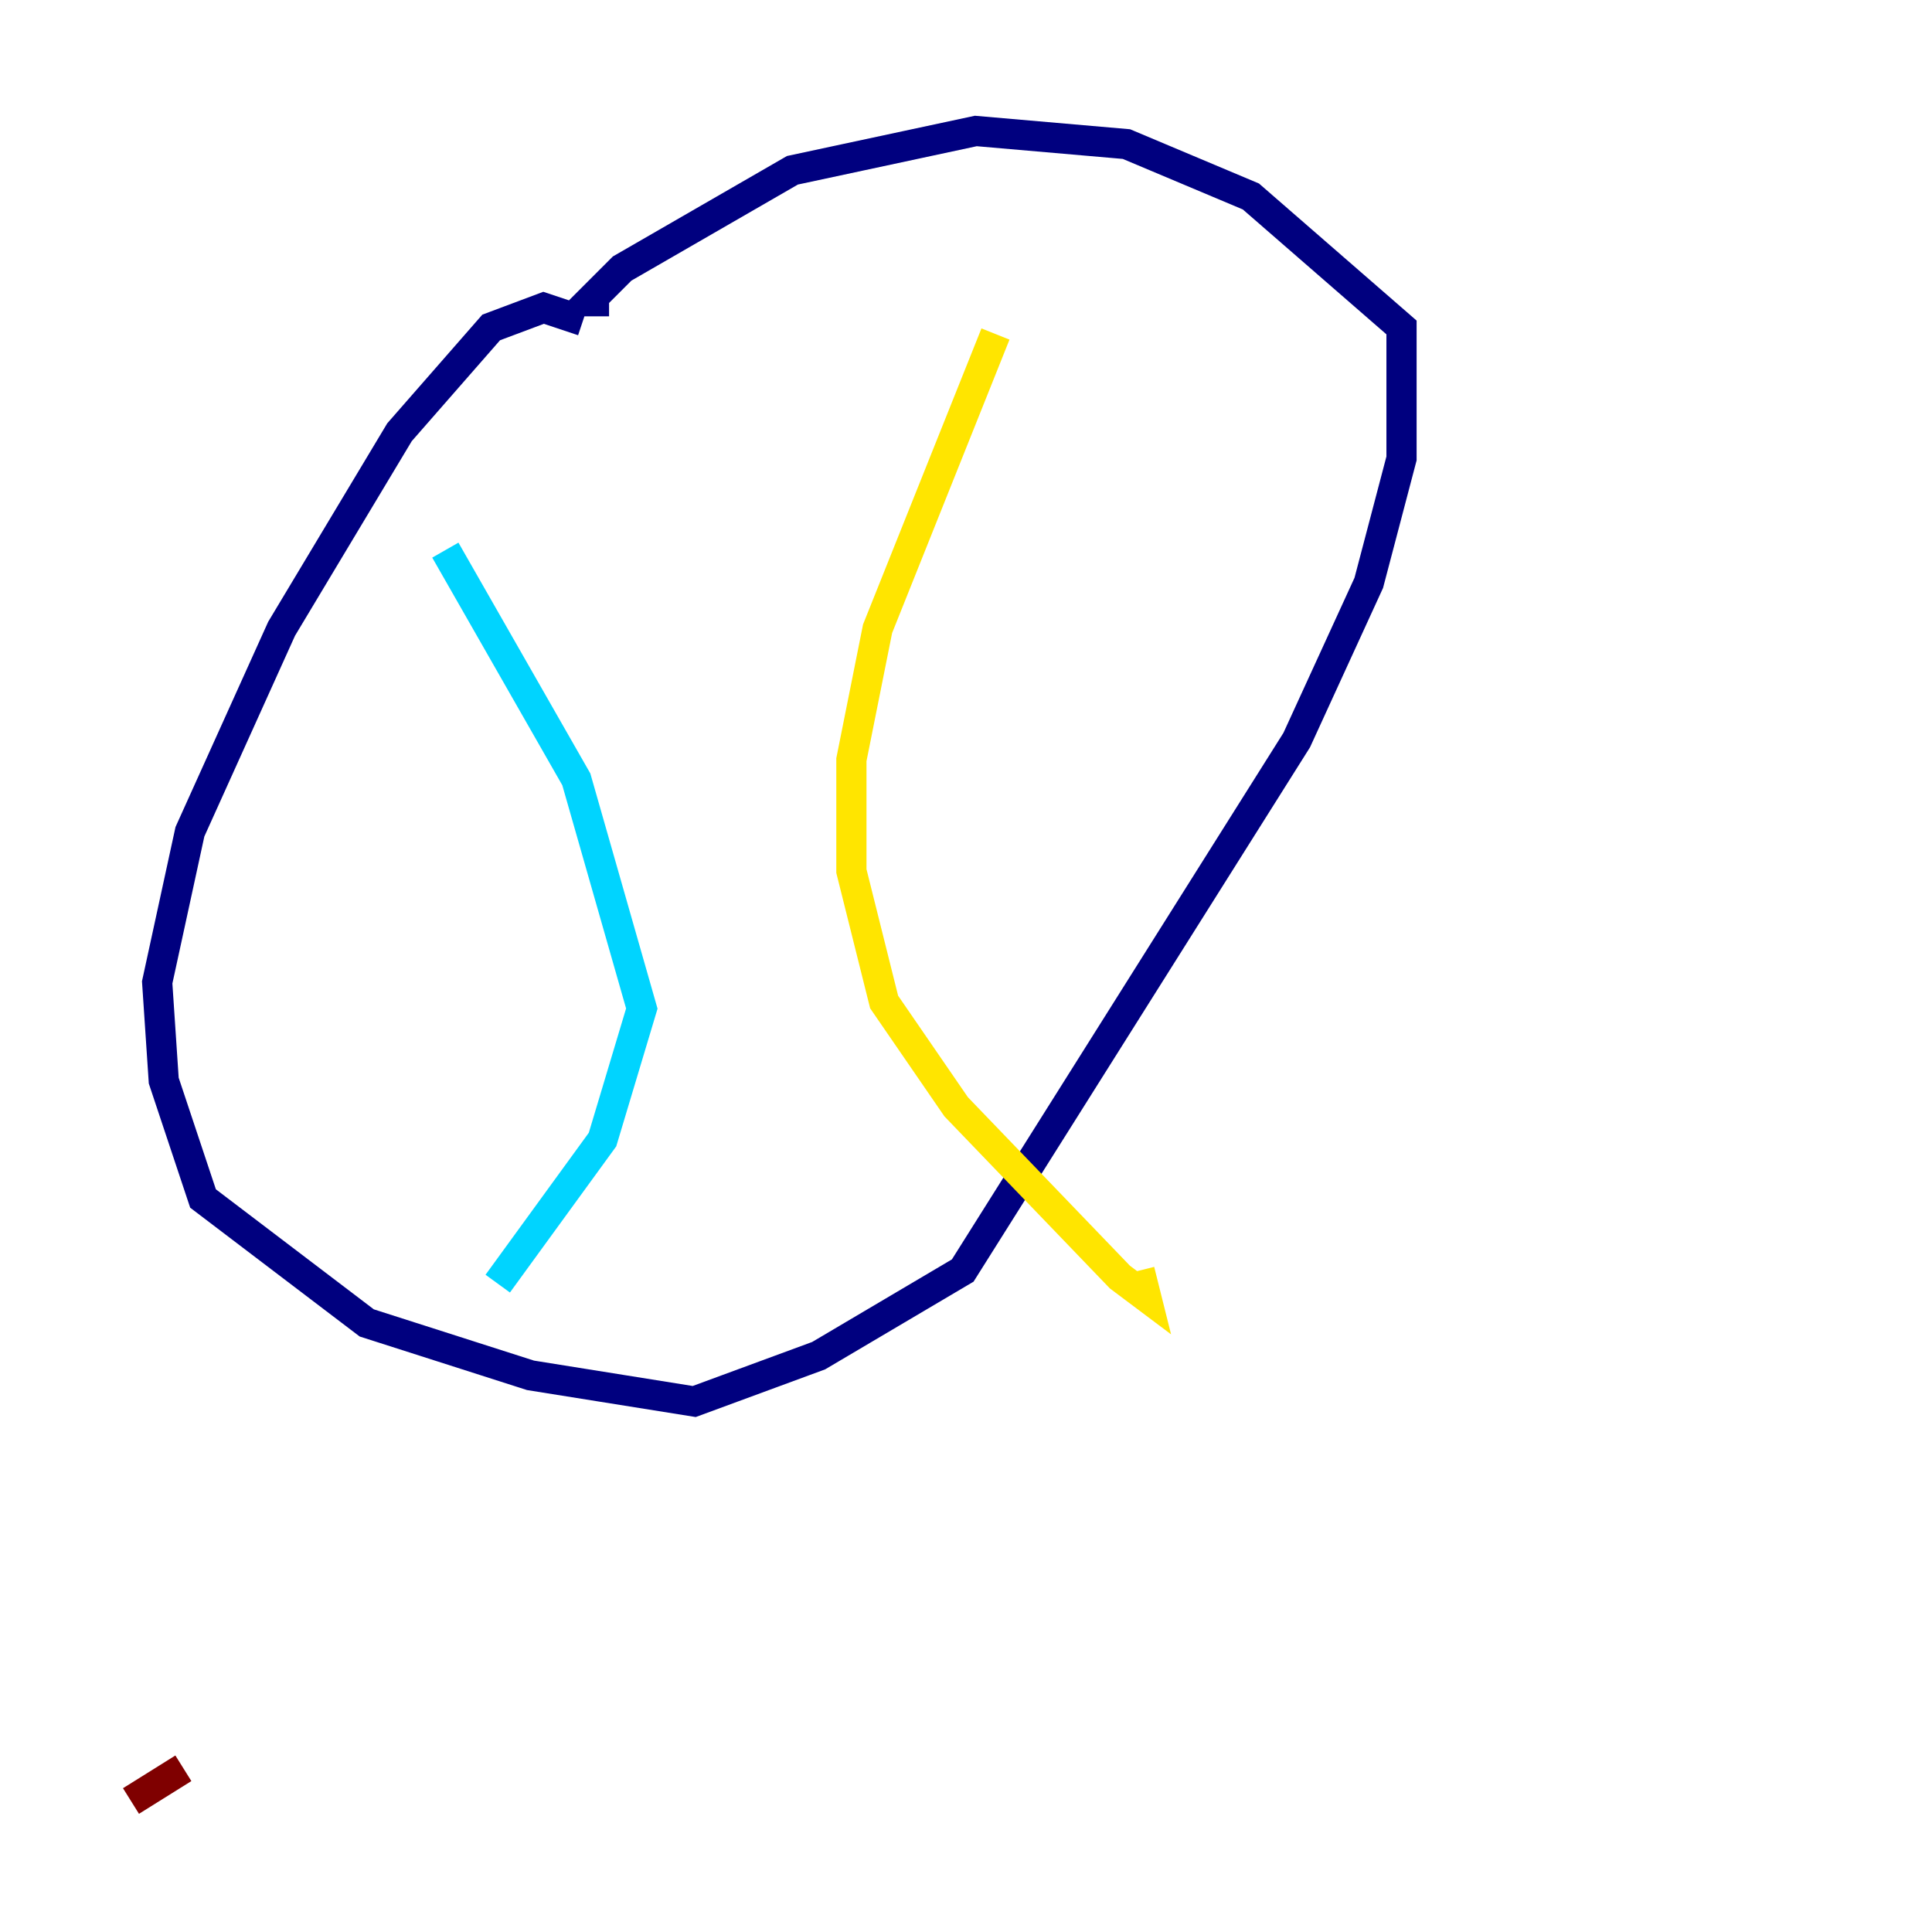 <?xml version="1.0" encoding="utf-8" ?>
<svg baseProfile="tiny" height="128" version="1.2" viewBox="0,0,128,128" width="128" xmlns="http://www.w3.org/2000/svg" xmlns:ev="http://www.w3.org/2001/xml-events" xmlns:xlink="http://www.w3.org/1999/xlink"><defs /><polyline fill="none" points="38.617,21.261 36.014,20.393 32.542,21.695 26.468,28.637 18.658,41.654 12.583,55.105 10.414,65.085 10.848,71.593 13.451,79.403 24.298,87.647 35.146,91.119 45.993,92.854 54.237,89.817 63.783,84.176 85.912,49.031 90.685,38.617 92.854,30.373 92.854,21.695 82.875,13.017 74.63,9.546 64.651,8.678 52.502,11.281 41.22,17.79 39.051,19.959 40.352,19.959" stroke="#00007f" stroke-width="2" /><polyline fill="none" points="29.505,36.447 38.183,51.634 42.522,66.82 39.919,75.498 32.976,85.044" stroke="#00d4ff" stroke-width="2" /><polyline fill="none" points="65.953,22.129 58.142,41.654 56.407,50.332 56.407,57.709 58.576,66.386 63.349,73.329 74.197,84.61 75.932,85.912 75.498,84.176" stroke="#ffe500" stroke-width="2" /><polyline fill="none" points="12.149,117.153 8.678,119.322" stroke="#7f0000" stroke-width="2" /></svg>